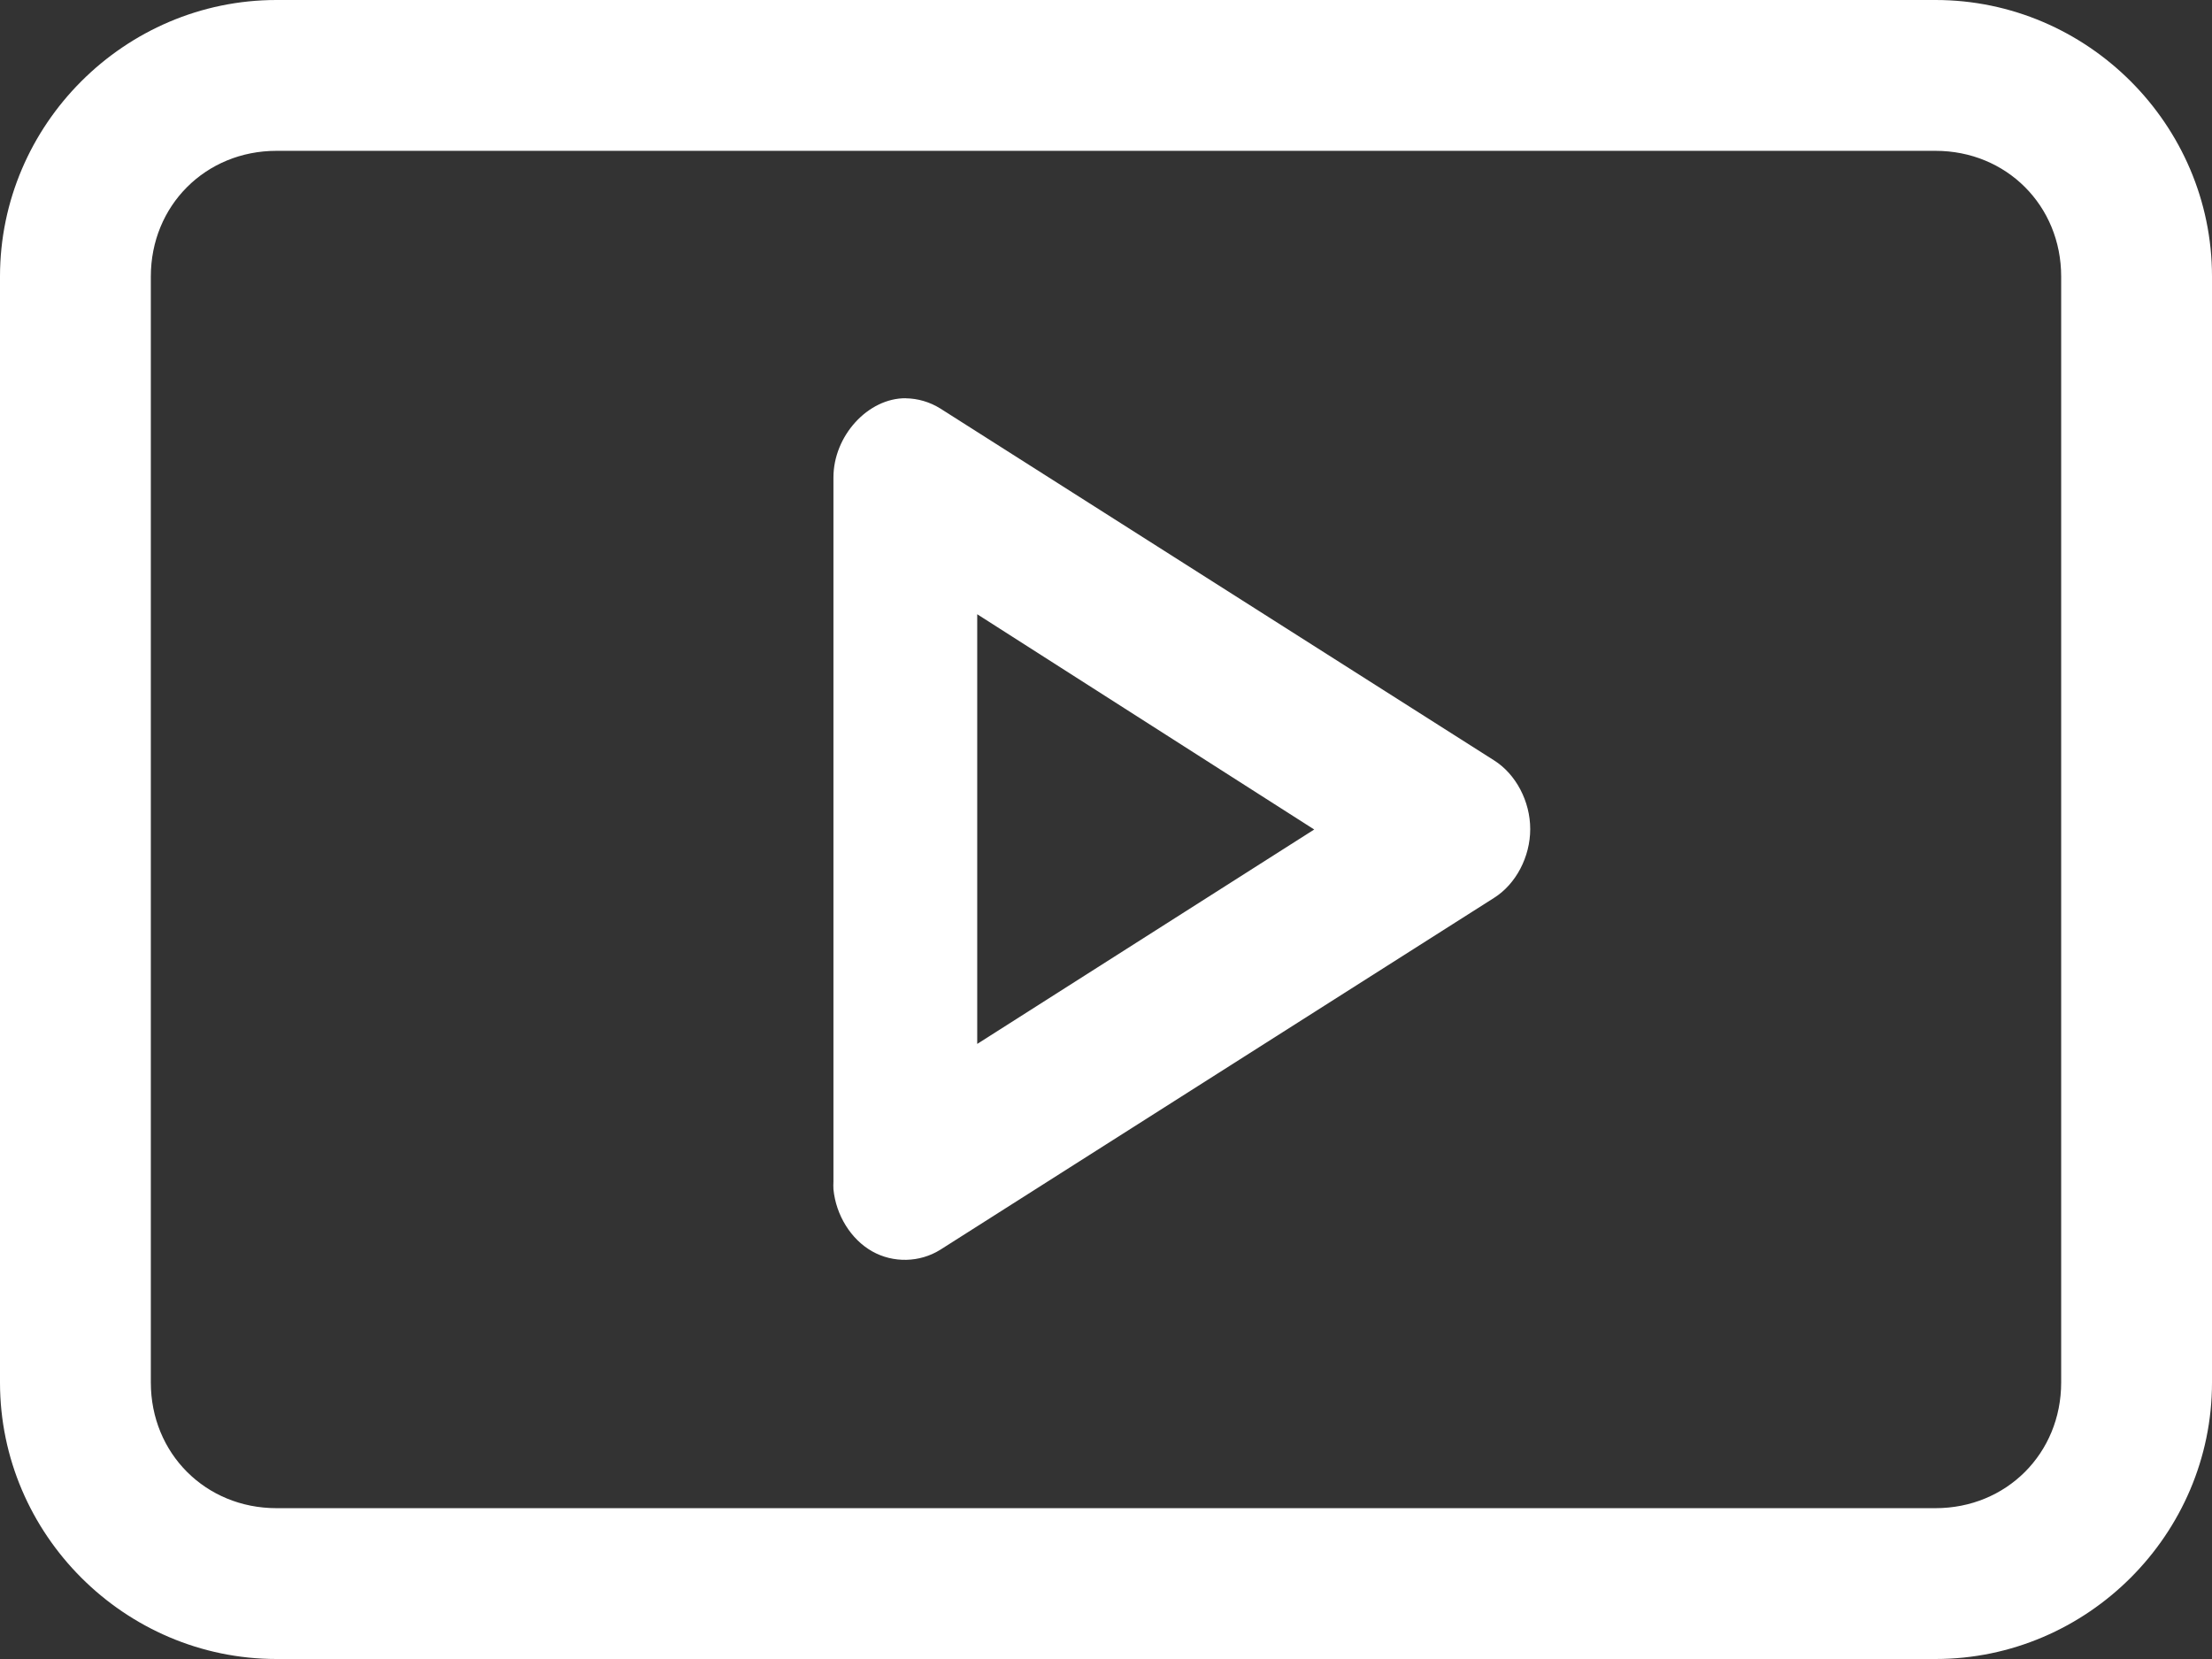 <svg width="32" height="24" viewBox="0 0 32 24" fill="none" xmlns="http://www.w3.org/2000/svg">
<rect x="0" y="0" width="32" height="24" fill="#333333" stroke="none"/>
<path d="M4 0C1.803 0 0 1.803 0 4V20C0 22.197 1.803 24 4 24H28C30.197 24 32 22.197 32 20V4C32 1.803 30.197 0 28 0H4ZM4 2.182H28C29.026 2.182 29.818 2.974 29.818 4V20C29.818 21.026 29.026 21.818 28 21.818H4C2.974 21.818 2.182 21.026 2.182 20V4C2.182 2.974 2.974 2.182 4 2.182ZM13.103 5.761C12.556 5.758 12.056 6.306 12.057 6.909V17.091C12.055 17.129 12.055 17.167 12.057 17.205C12.094 17.58 12.31 17.929 12.616 18.102C12.92 18.274 13.304 18.266 13.602 18.08L21.614 12.989C21.93 12.79 22.137 12.396 22.137 11.994C22.137 11.593 21.93 11.199 21.614 11L13.602 5.909C13.451 5.815 13.277 5.764 13.102 5.762L13.103 5.761ZM14.137 8.886L19.012 12L14.137 15.102V8.886Z" fill="white"/>
</svg>
